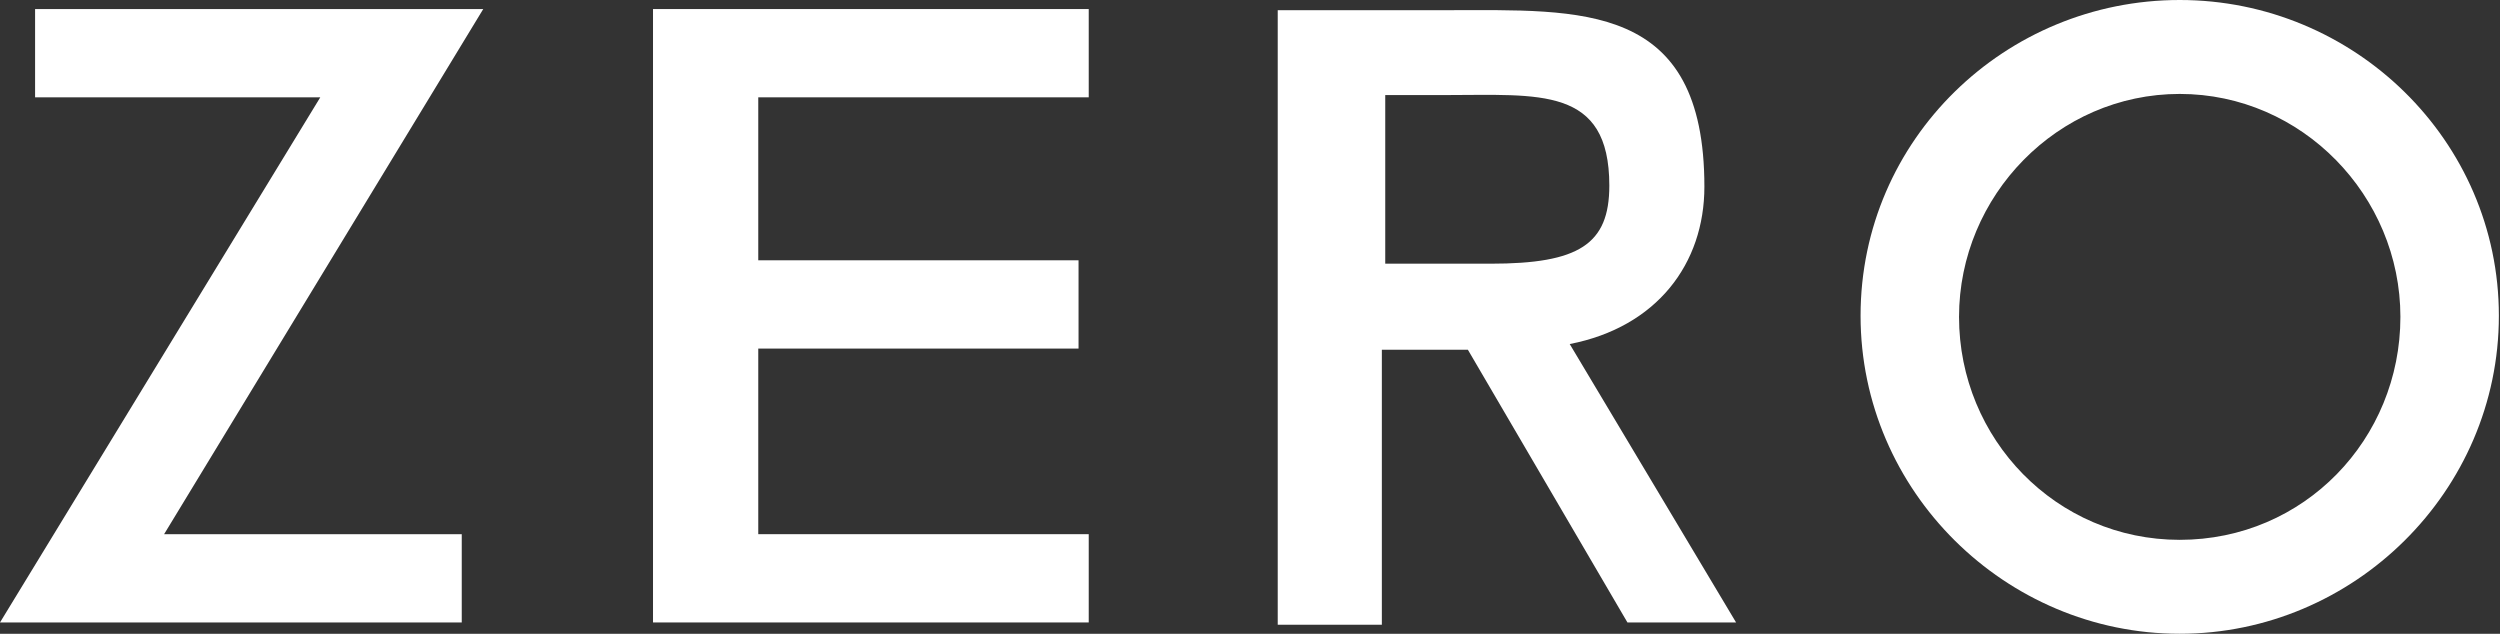 <?xml version="1.0" encoding="utf-8"?>
<!-- Generator: Adobe Illustrator 19.2.0, SVG Export Plug-In . SVG Version: 6.00 Build 0)  -->
<svg version="1.1" id="Layer_1" xmlns="http://www.w3.org/2000/svg" xmlns:xlink="http://www.w3.org/1999/xlink" x="0px" y="0px"
	 viewBox="0 0 220.9 56" style="enable-background:new 0 0 220.9 56;" xml:space="preserve">
<rect x="0" y="0" width="220.9" height="56" fill="#333333" stroke="none"/>
<style type="text/css">
	.st0{fill:#FFFFFF;}
</style>
<g>
	<polygon class="st0" points="42.7,0.8 3.1,0.8 3.1,8.6 28.3,8.6 0,55 40.8,55 40.8,47.2 14.5,47.2 	"/>
	<polygon class="st0" points="96.2,8.6 96.2,0.8 57.7,0.8 57.7,55 96.2,55 96.2,47.2 67,47.2 67,30.8 67,30.8 95.3,30.8 95.3,23 
		67,23 67,8.6 	"/>
	<g>
		<path class="st0" d="M143.8,55h9.6l-14.7-24.6c7.7-1.5,11.9-7.1,11.9-13.9c0-16.4-10.9-15.6-22.7-15.6h-15l0,0.2h0v54.1h9.2V31.1
			v-0.2h7.6L143.8,55z M122.4,8.4h5.3c8.3,0,14.5-0.8,14.5,8c0,5.2-2.7,6.9-10.5,6.9h-9.3L122.4,8.4z"/>
	</g>
	<path class="st0" d="M164.4,27.9c0-15.6,12.8-27.9,28.2-27.9c15.4,0,28.2,12.4,28.2,27.9c0,15.5-12.8,28.1-28.2,28.1
		C177.2,56,164.4,43.4,164.4,27.9 M212.1,28c0-10.7-8.7-19.7-19.5-19.7c-10.8,0-19.5,9-19.5,19.7c0,10.8,8.6,19.7,19.5,19.7
		C203.6,47.7,212.1,38.8,212.1,28"/>
</g>
</svg>
